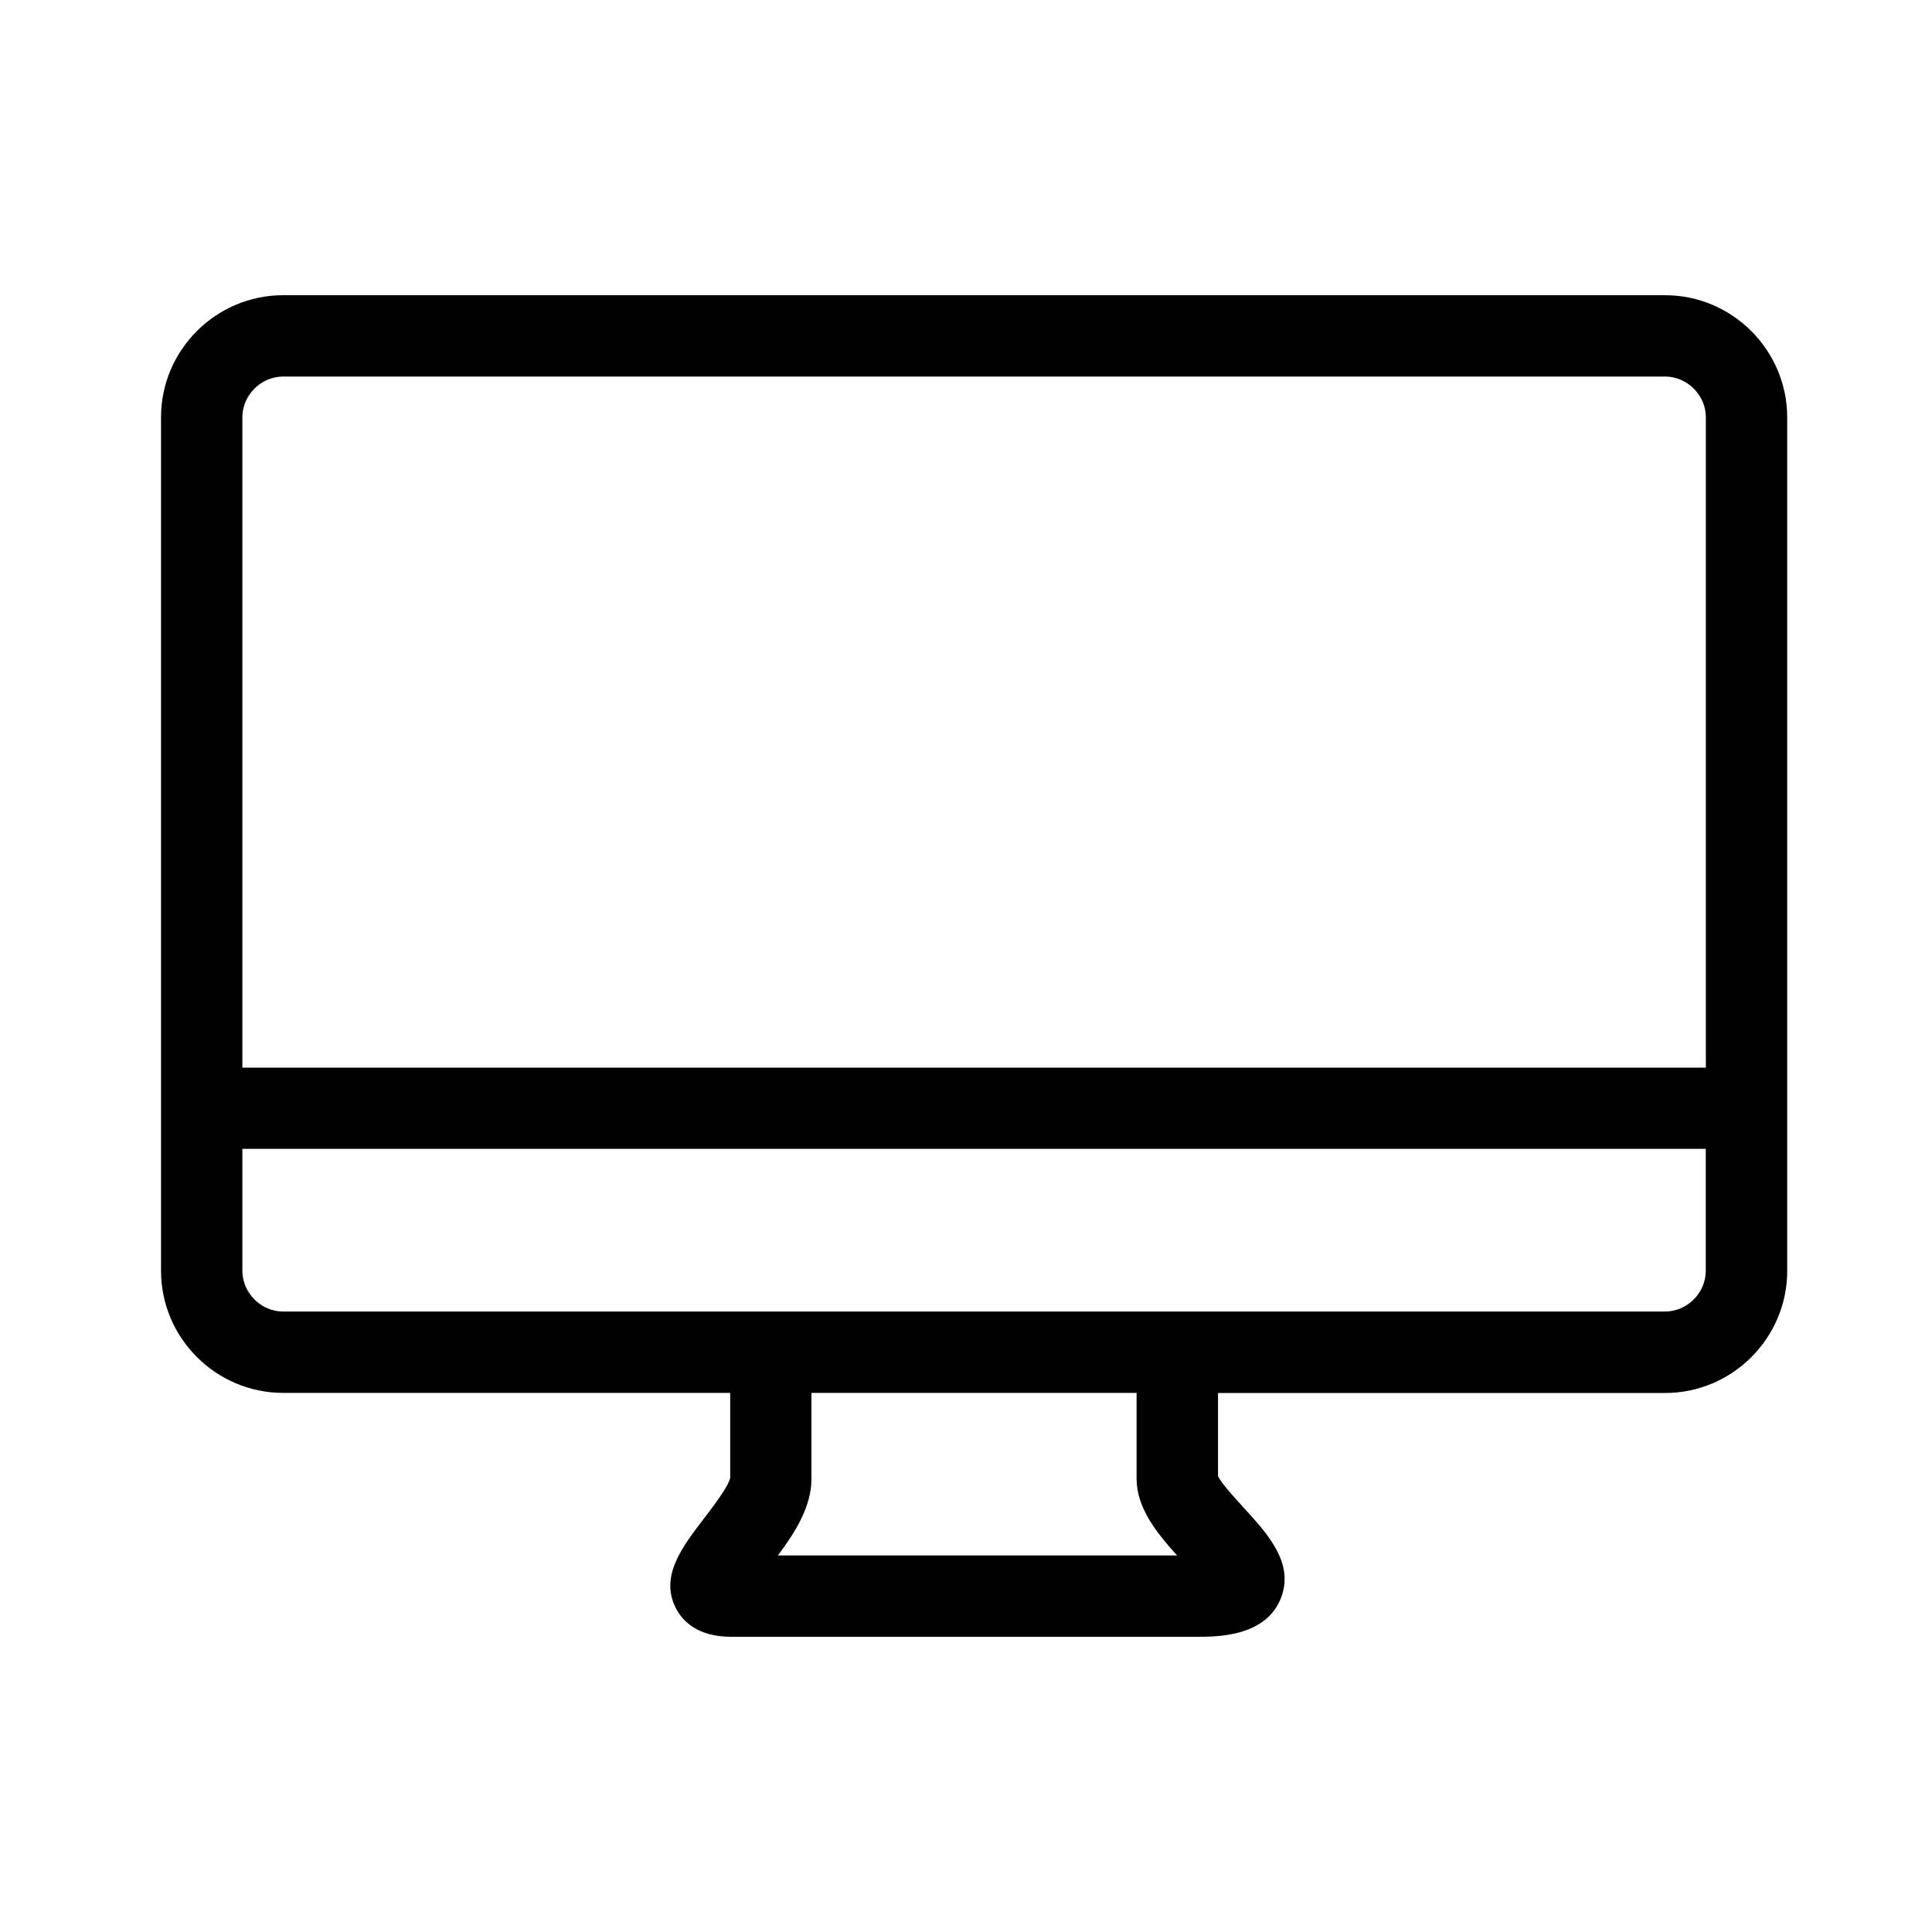 <svg class="svg-icon" viewBox="0 0 20 20">
							<path d="M17.237,3.056H2.93c-0.694,0-1.263,0.568-1.263,1.263v8.837c0,0.694,0.568,1.263,1.263,1.263h4.629v0.879c-0.015,0.086-0.183,0.306-0.273,0.423c-0.223,0.293-0.455,0.592-0.293,0.92c0.07,0.139,0.226,0.303,0.577,0.303h4.819c0.208,0,0.696,0,0.862-0.379c0.162-0.37-0.124-0.682-0.374-0.955c-0.089-0.097-0.231-0.252-0.268-0.328v-0.862h4.629c0.694,0,1.263-0.568,1.263-1.263V4.319C18.5,3.625,17.932,3.056,17.237,3.056 M8.053,16.102C8.232,15.862,8.4,15.597,8.4,15.309v-0.89h3.366v0.89c0,0.303,0.211,0.562,0.419,0.793H8.053z M17.658,13.156c0,0.228-0.193,0.421-0.421,0.421H2.93c-0.228,0-0.421-0.193-0.421-0.421v-1.263h15.149V13.156z M17.658,11.052H2.509V4.319c0-0.228,0.193-0.421,0.421-0.421h14.308c0.228,0,0.421,0.193,0.421,0.421V11.052z"></path>
						</svg>